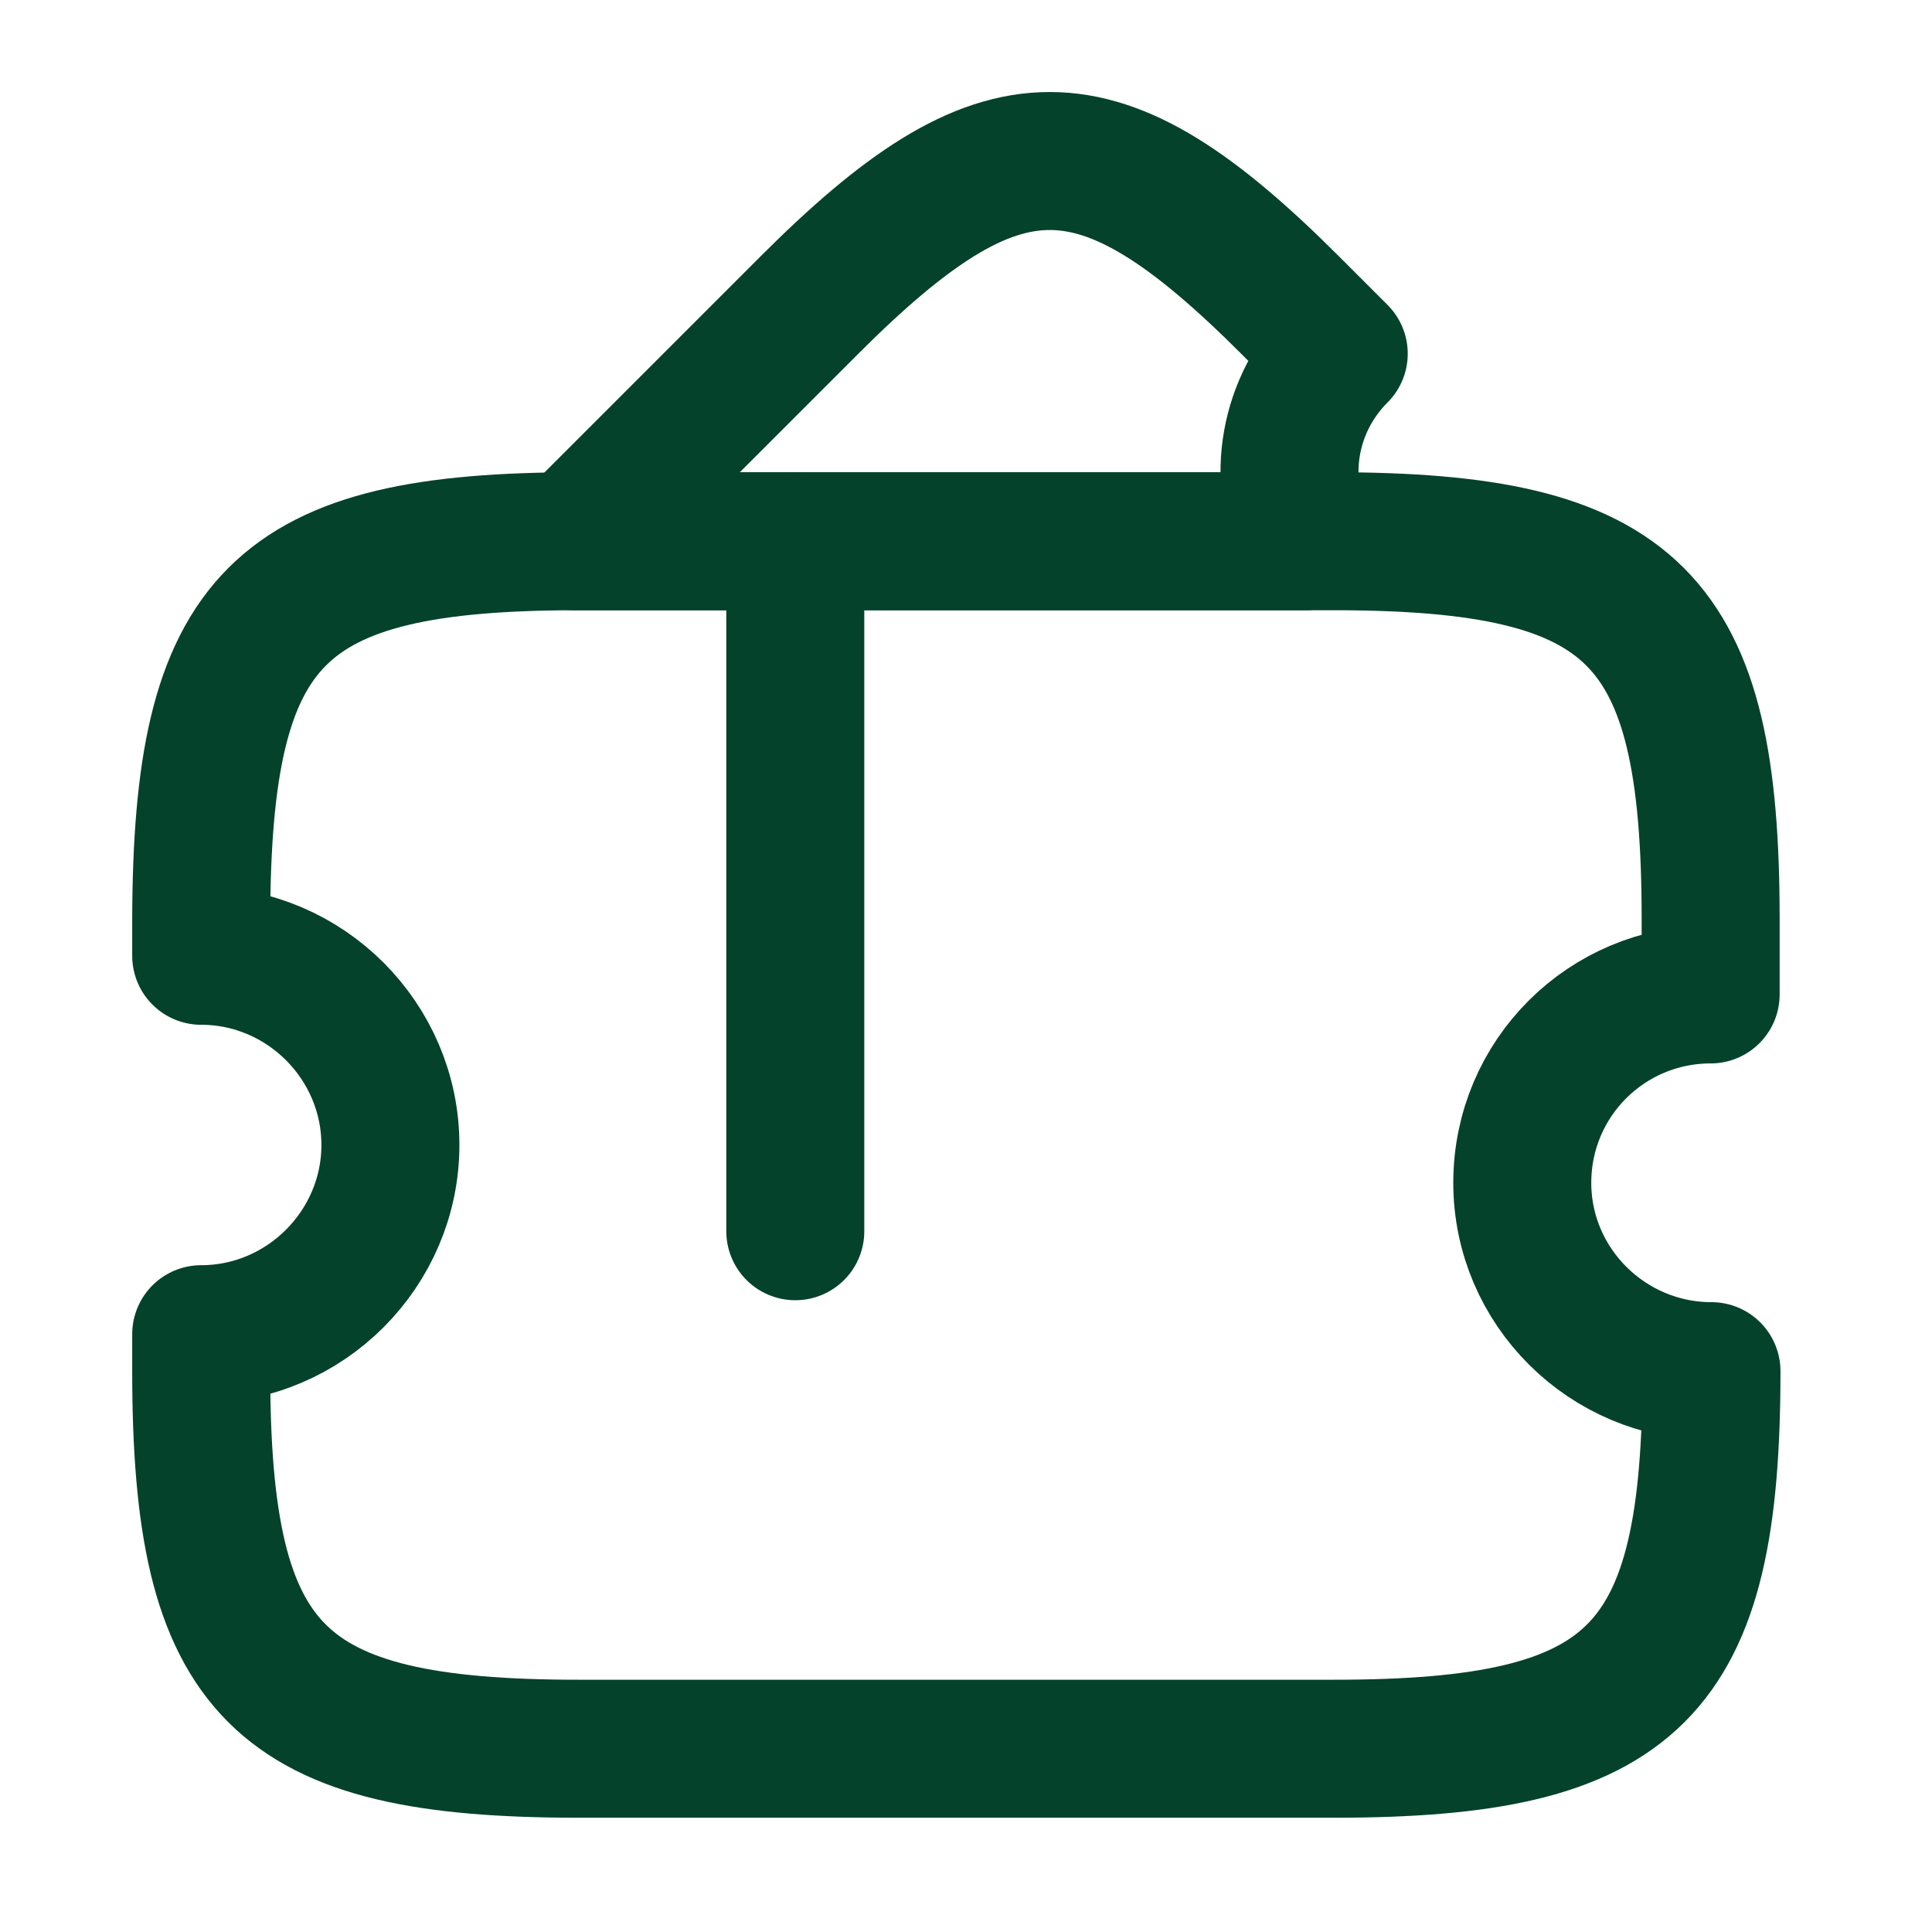 <svg xmlns="http://www.w3.org/2000/svg" width="14" height="14" viewBox="0 0 14 14" fill="none"><path d="M11.031 8.571C11.031 9.324 11.649 9.936 12.402 9.936C12.402 12.123 11.854 12.672 9.666 12.672H4.194C2.007 12.672 1.458 12.123 1.458 9.936V9.668C2.211 9.668 2.829 9.049 2.829 8.297C2.829 7.544 2.211 6.926 1.458 6.926V6.658C1.464 4.47 2.007 3.922 4.194 3.922H9.66C11.848 3.922 12.396 4.47 12.396 6.658V7.206C11.643 7.206 11.031 7.813 11.031 8.571Z" stroke="#05422C" stroke-linecap="round" stroke-linejoin="round"/><path d="M9.456 3.922H4.154L5.863 2.213C7.257 0.818 7.957 0.818 9.351 2.213L9.701 2.563C9.334 2.93 9.246 3.473 9.456 3.922Z" stroke="#05422C" stroke-linecap="round" stroke-linejoin="round"/><path d="M5.763 3.922L5.763 12.672" stroke="#05422C" stroke-linecap="round" stroke-linejoin="round" stroke-dasharray="5 5"/></svg>